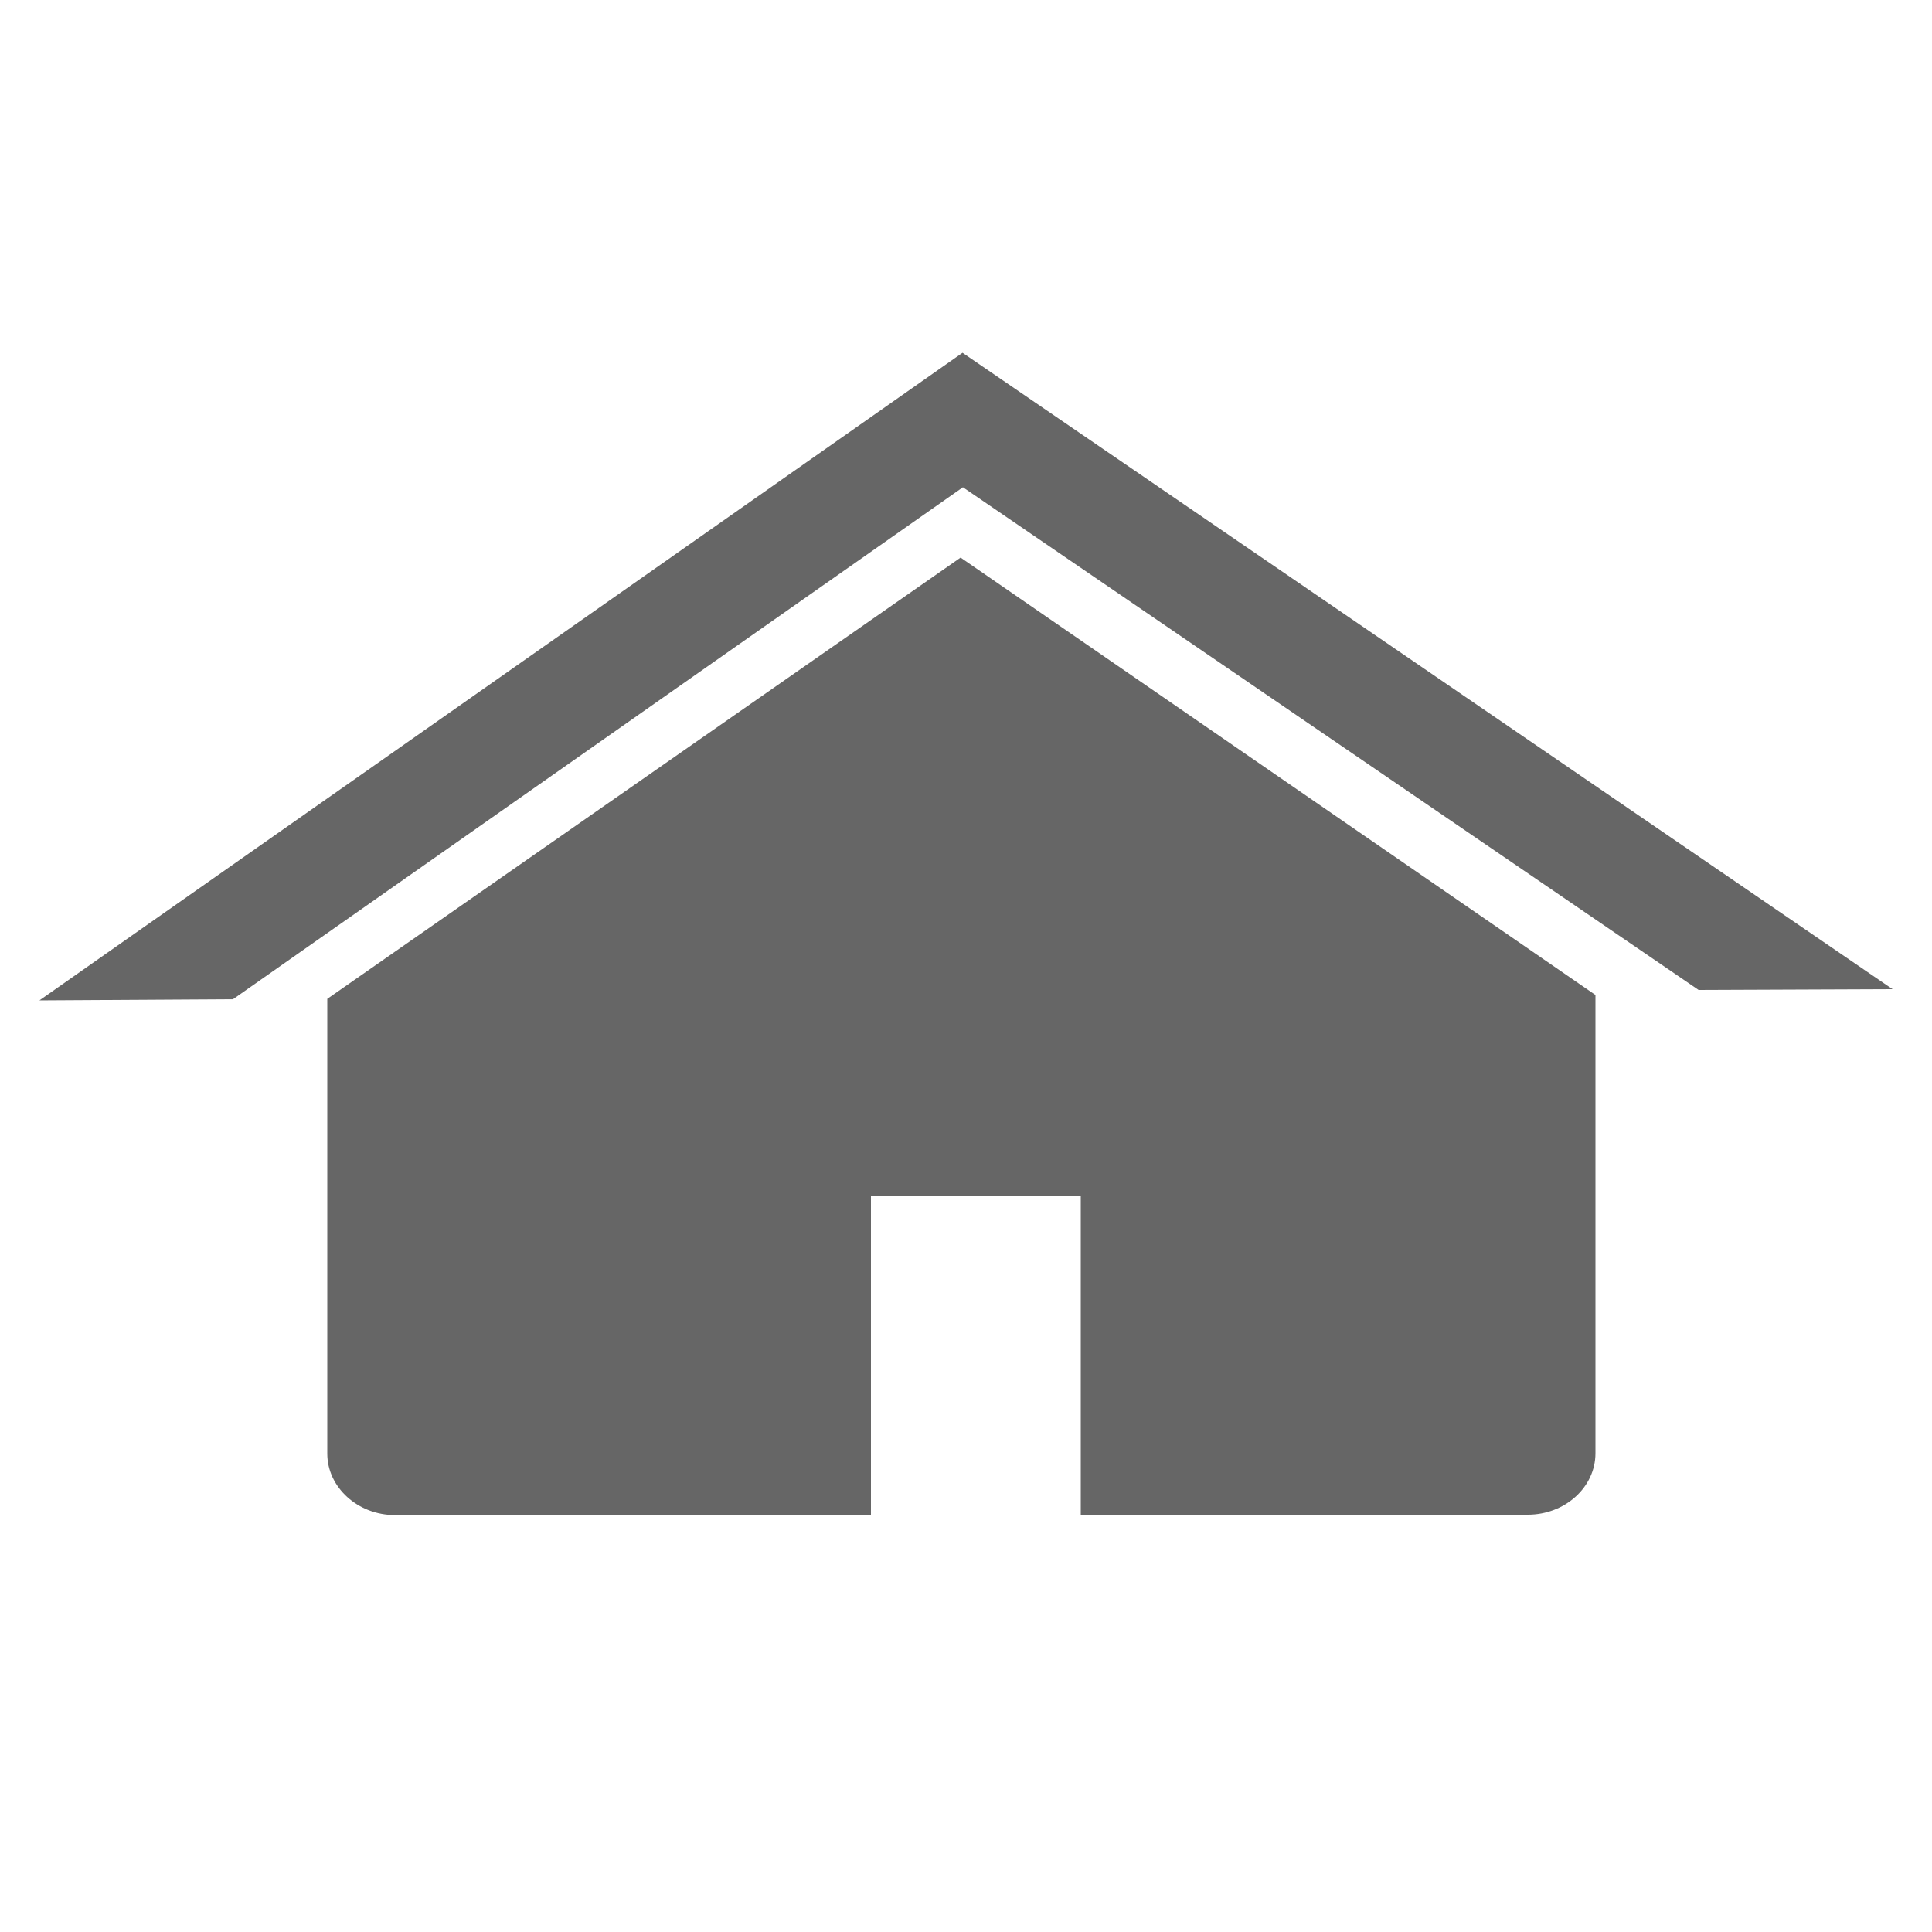 <?xml version="1.0" encoding="utf-8"?>
<!-- Generator: Adobe Illustrator 19.1.0, SVG Export Plug-In . SVG Version: 6.00 Build 0)  -->
<svg version="1.1" id="Layer_1" xmlns="http://www.w3.org/2000/svg" xmlns:xlink="http://www.w3.org/1999/xlink" x="0px" y="0px"
	 viewBox="-229 31 500 500" style="enable-background:new -229 31 500 500;" xml:space="preserve">
<style type="text/css">
	.st0{fill:#666666;}
</style>
<g>
	<path class="st0" d="M-136.3,289.4h-8H-136.3L-136.3,289.4z"/>
	<polygon class="st0" points="20.1,122.3 -218.8,289.9 -168.7,289.6 20.2,157.1 210.6,287.2 260.8,287 	"/>
	<path class="st0" d="M-144.3,289.5h8l0,0H-144.3v13.3v3.7v100.7c0,8.7,7.9,15.9,17.5,15.9H-3.6v-82.6h54.3V423h115.7
		c9.6,0,17.5-7.1,17.5-15.9v-93.8v-10.6v-14.2L19.6,175.3L-144.3,289.5z"/>
</g>
</svg>
